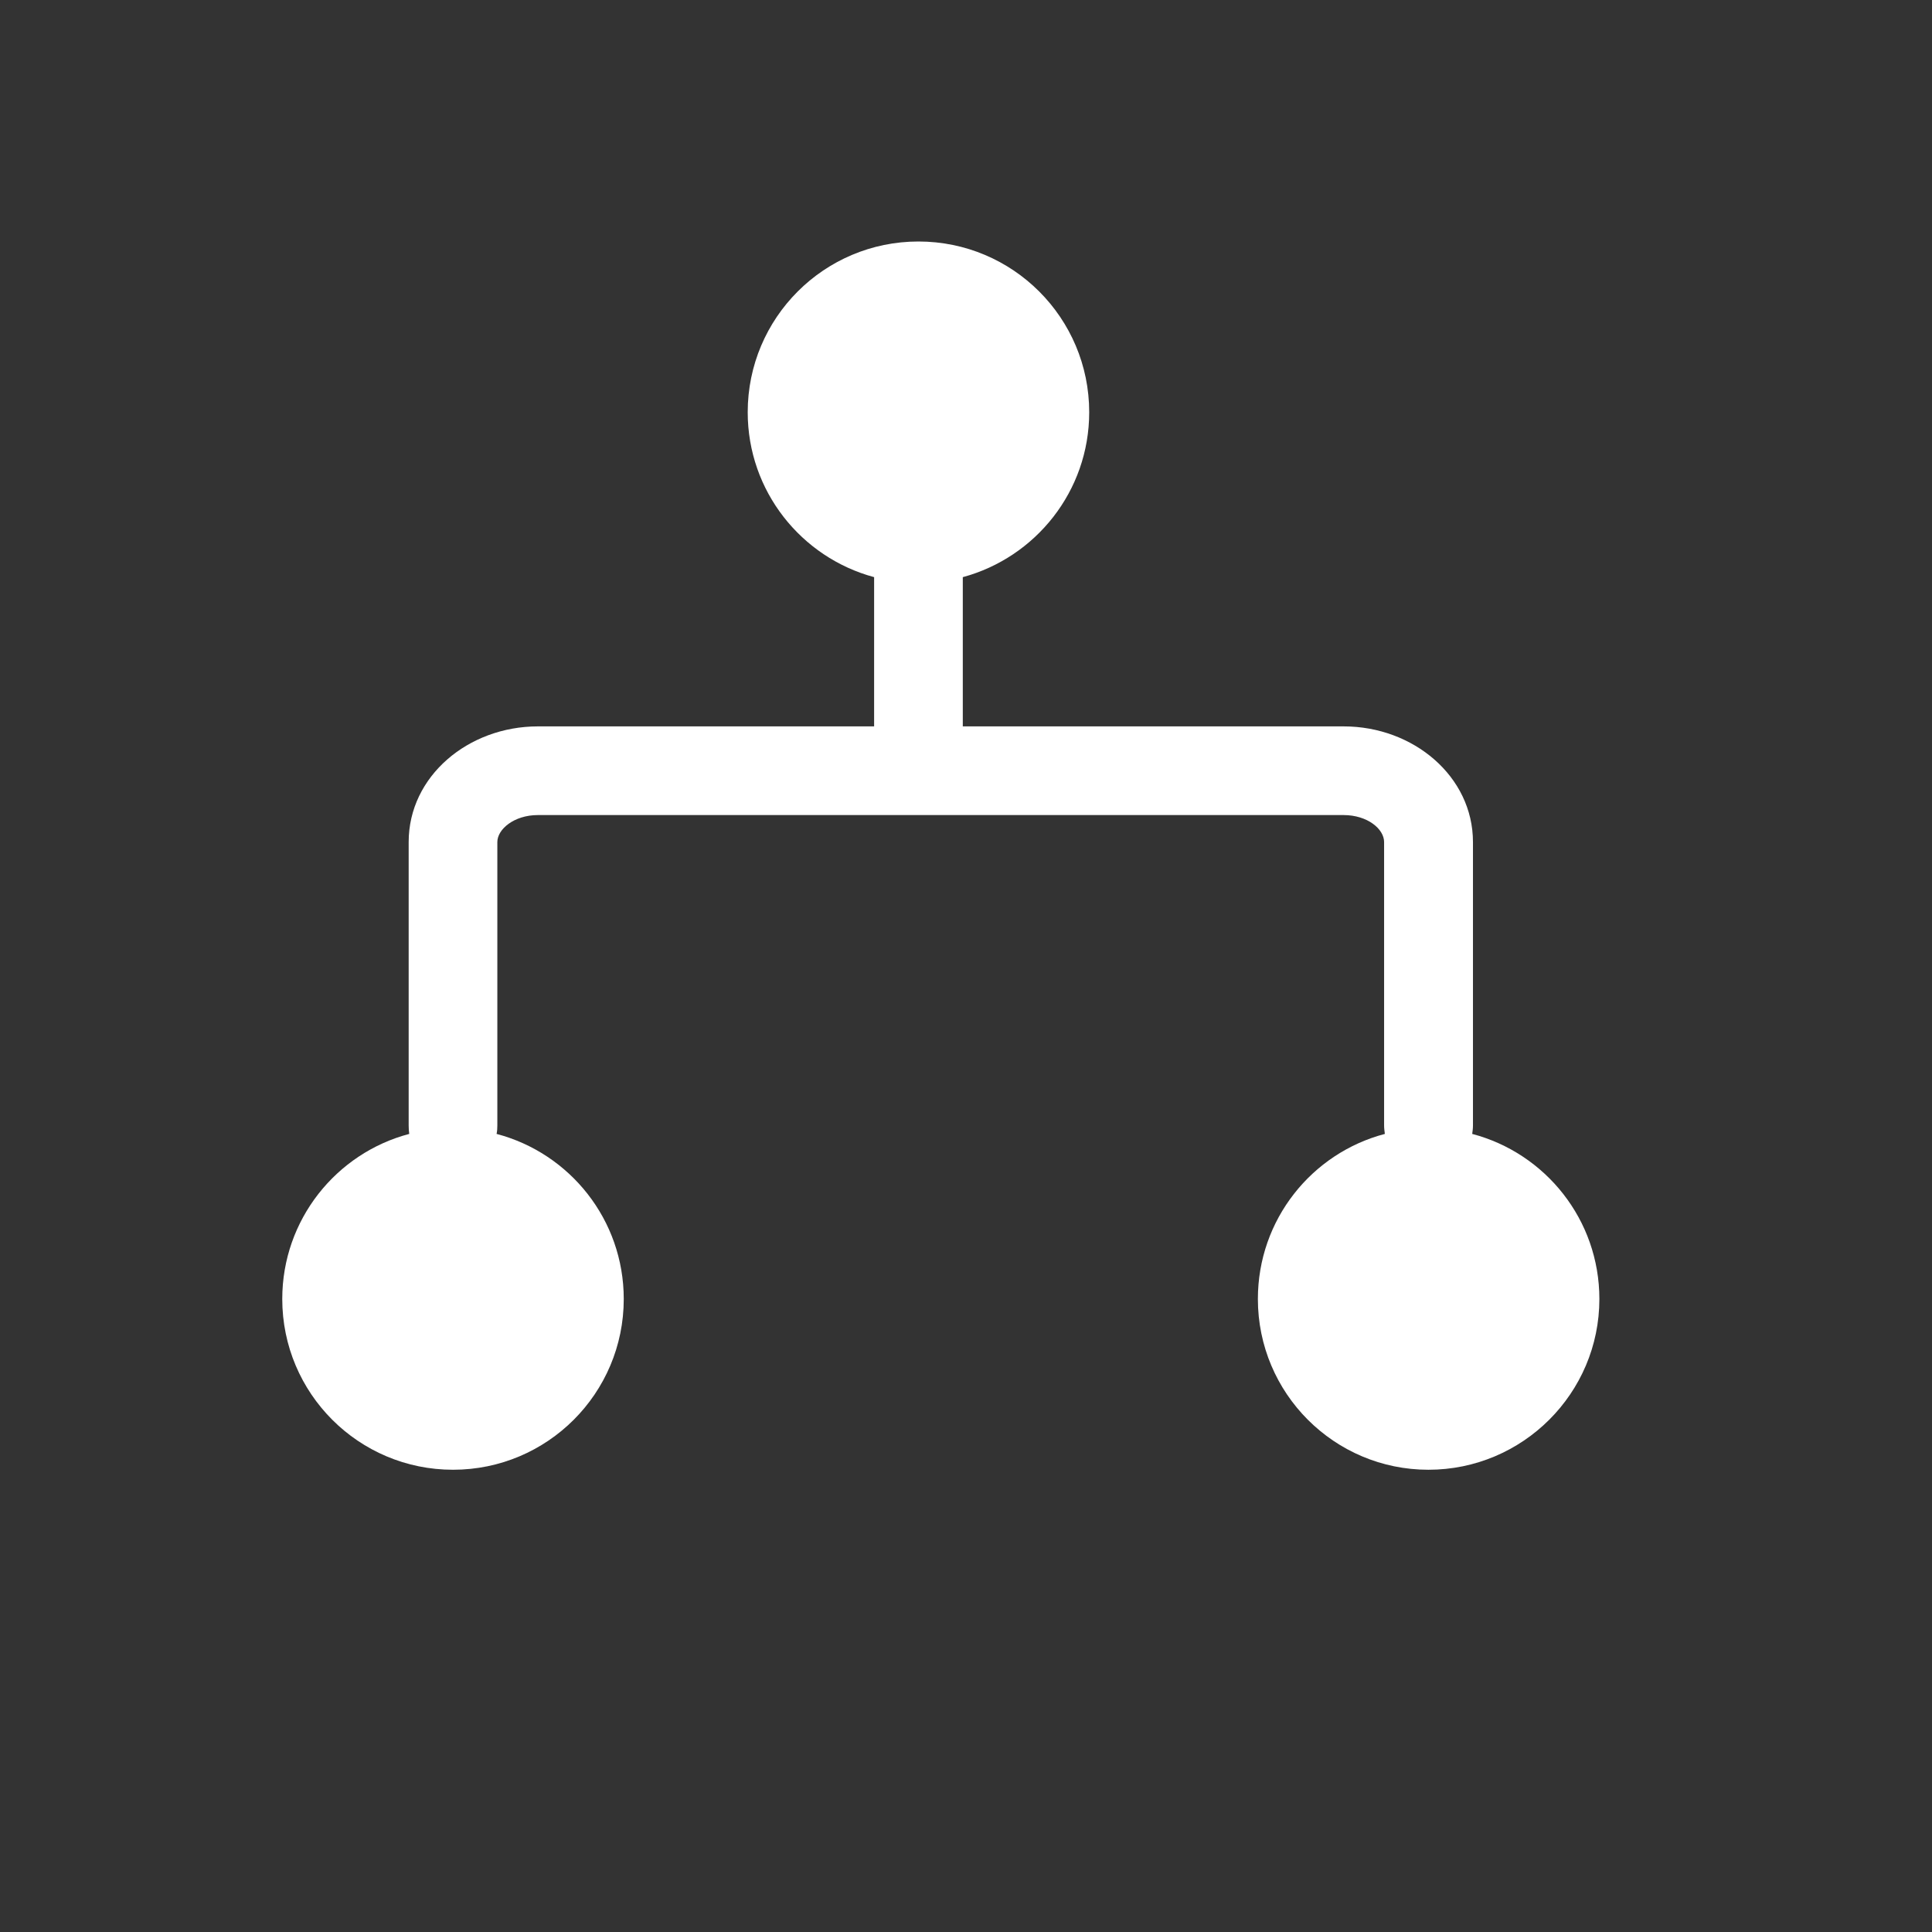 <?xml version="1.0" standalone="no"?><!DOCTYPE svg PUBLIC "-//W3C//DTD SVG 1.1//EN" "http://www.w3.org/Graphics/SVG/1.1/DTD/svg11.dtd"><svg class="icon" width="48px" height="48.00px" viewBox="0 0 1024 1024" version="1.1" xmlns="http://www.w3.org/2000/svg"><rect x="0" y="0" width="1024" height="1024" fill="#333333" stroke="none"/><path fill="#ffffff" d="M463.3 385H285.1c-36.9 0-68.5 26.4-68.5 61.3v150.2c0 1.5 0.1 3 0.3 4.5-38.7 10.2-67.3 45.5-67.3 87.5 0 50 40.5 90.5 90.5 90.5s90.5-40.5 90.5-90.5c0-42-28.6-77.3-67.4-87.5 0.3-1.4 0.4-2.9 0.4-4.5V446.3c0-6.8 8.9-14.3 21.5-14.3h427c12.7 0 21.5 7.4 21.5 14.3v150.2c0 1.5 0.2 3 0.4 4.5-38.8 10.2-67.3 45.5-67.3 87.5 0 50 40.5 90.5 90.4 90.5 49.9 0 90.6-40.5 90.6-90.5 0-42-28.6-77.3-67.4-87.5 0.2-1.4 0.4-2.9 0.4-4.5V446.3c0-34.8-31.6-61.3-68.5-61.3H510.3v-79.1c38.5-10.4 67-45.5 67-87.4 0-50-40.5-90.5-90.5-90.5s-90.5 40.5-90.5 90.5c0 41.8 28.4 77 67 87.4V385z" /></svg>
